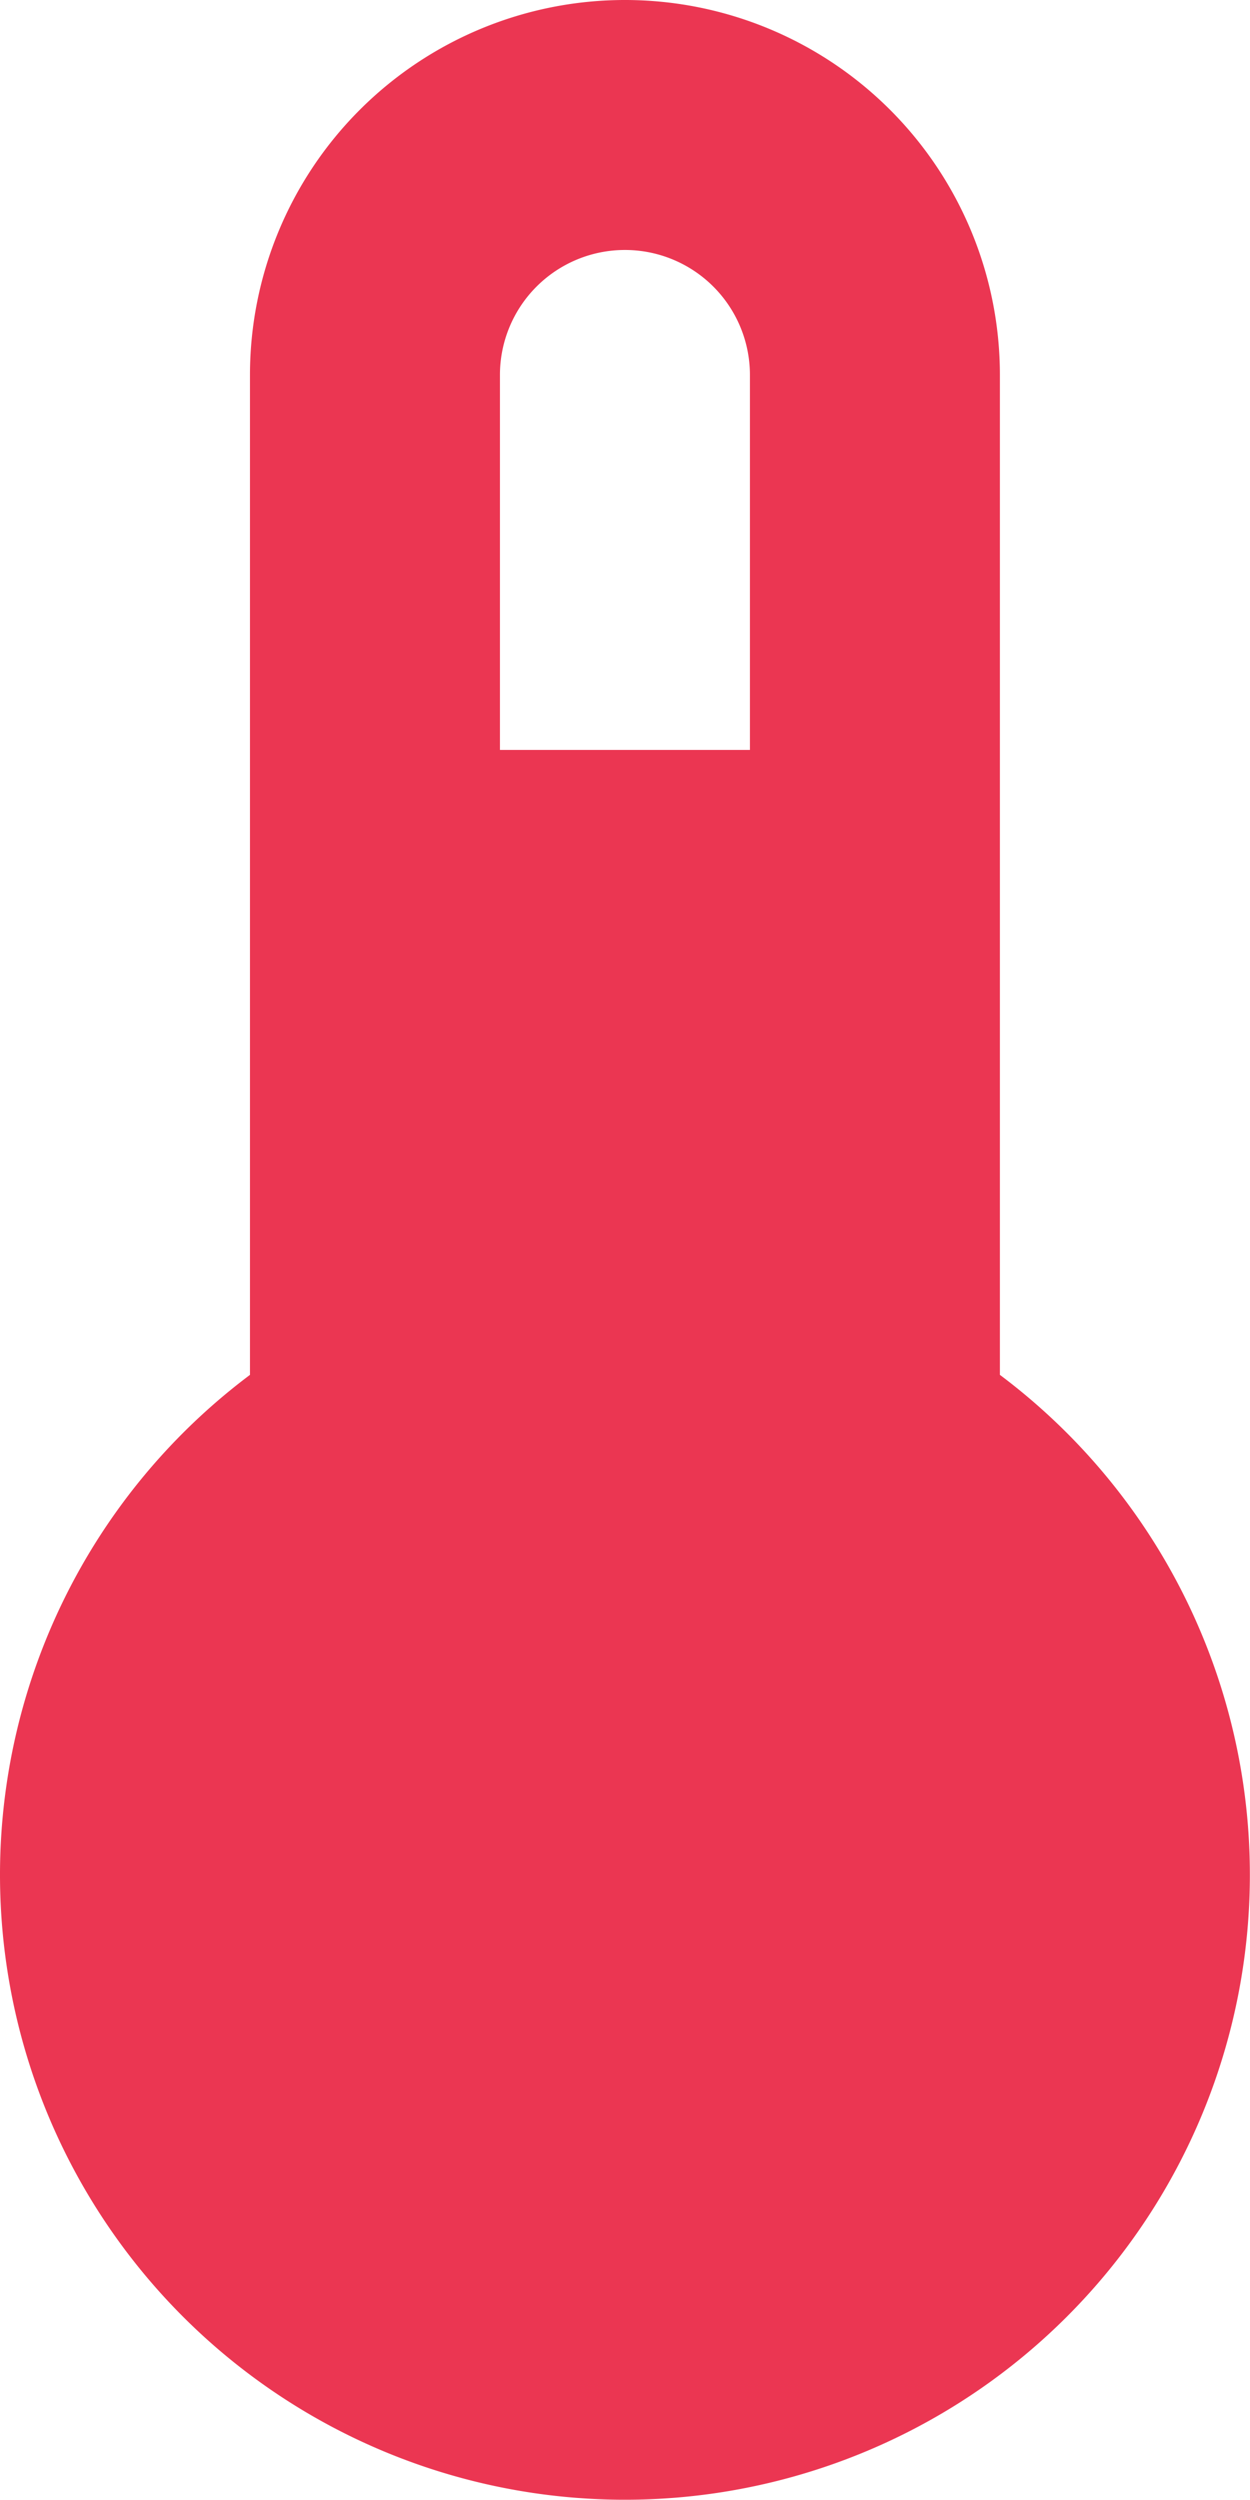 <svg xmlns="http://www.w3.org/2000/svg" width="10.001" height="20" viewBox="0 0 10.001 20">
  <defs>
    <style>
      .cls-1 {
        fill: #eb3652;
      }
    </style>
  </defs>
  <path id="thermometer" class="cls-1" d="M15,13V5A3,3,0,1,0,9,5v8a5,5,0,1,0,6,0M12,4a1,1,0,0,1,1,1V8H11V5A1,1,0,0,1,12,4Z" transform="translate(-7 -2)"/>
</svg>
